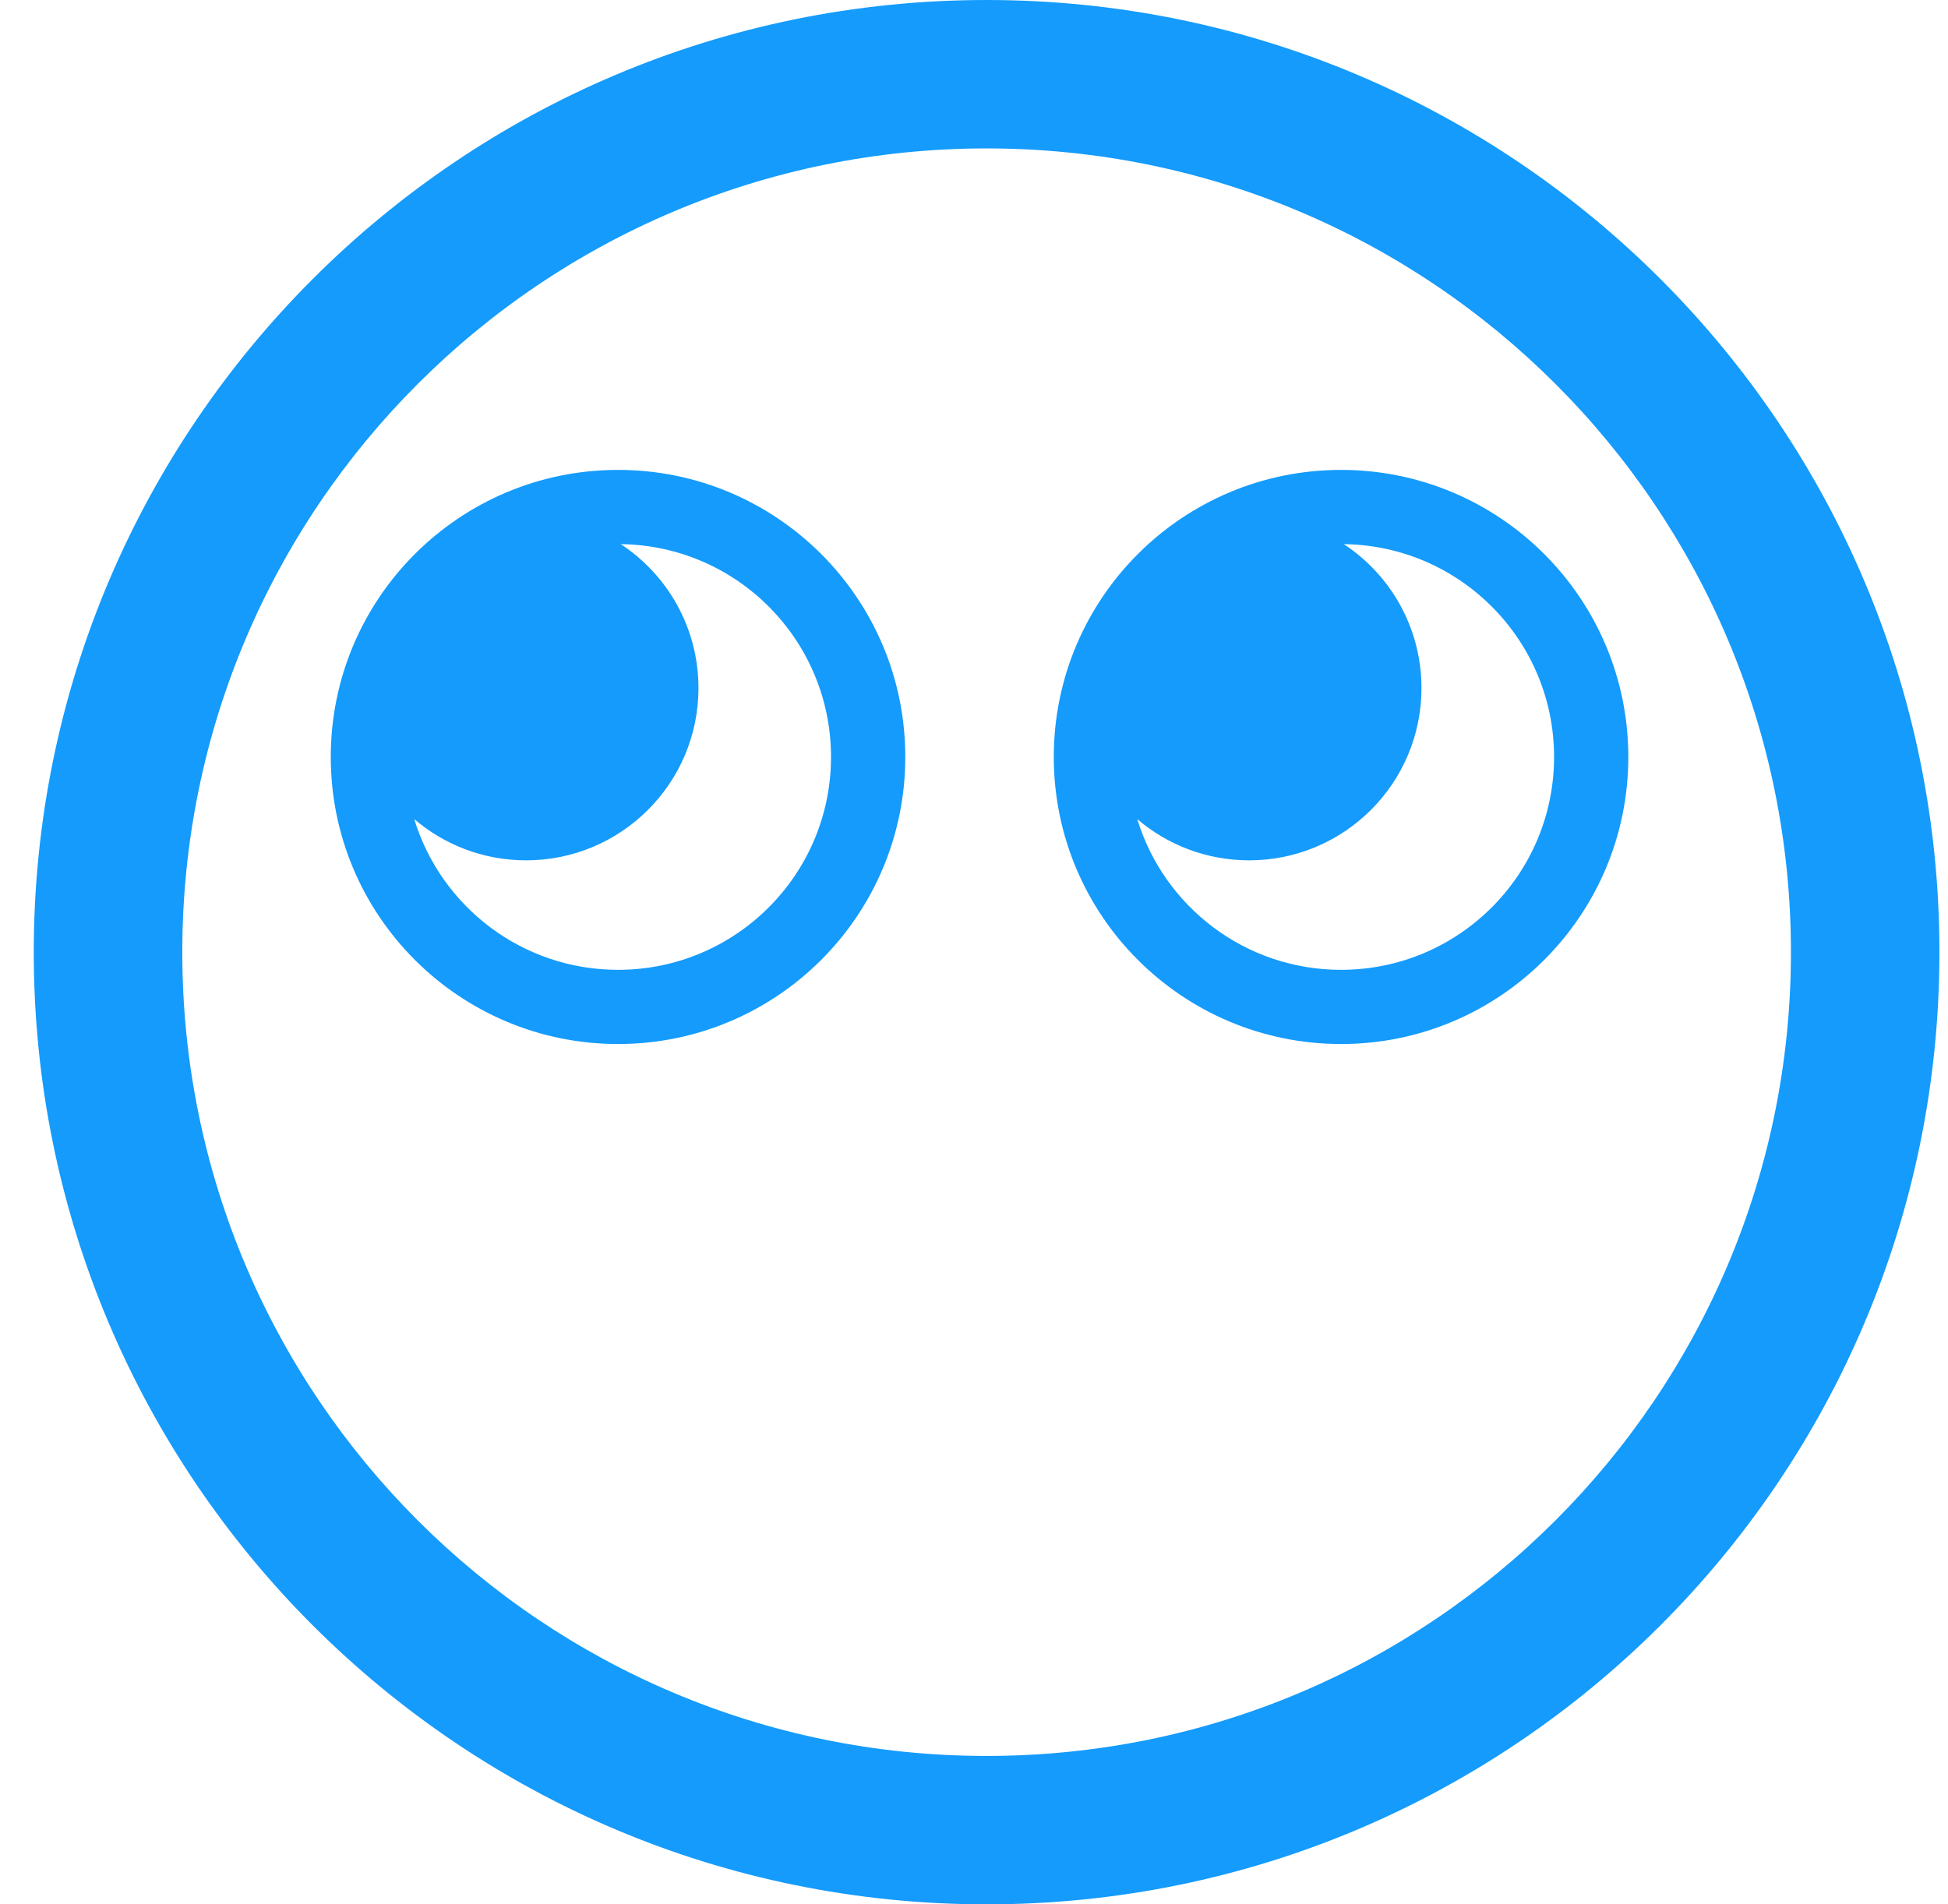 <svg width="45" height="44" viewBox="0 0 45 44" fill="none" xmlns="http://www.w3.org/2000/svg">
<path fill-rule="evenodd" clip-rule="evenodd" d="M22.791 40.571C33.053 40.571 41.372 32.257 41.372 22C41.372 11.743 33.053 3.429 22.791 3.429C12.529 3.429 4.211 11.743 4.211 22C4.211 32.257 12.529 40.571 22.791 40.571ZM22.791 44C34.947 44 44.802 34.15 44.802 22C44.802 9.85 34.947 0 22.791 0C10.635 0 0.78 9.85 0.78 22C0.78 34.15 10.635 44 22.791 44Z" fill="#149BFC"/>
<path fill-rule="evenodd" clip-rule="evenodd" d="M20.913 17.49C20.913 21.153 17.942 24.122 14.277 24.122C10.612 24.122 7.641 21.153 7.641 17.49C7.641 13.827 10.612 10.857 14.277 10.857C17.942 10.857 20.913 13.827 20.913 17.49ZM19.197 17.49C19.197 20.206 16.994 22.408 14.277 22.408C12.059 22.408 10.183 20.941 9.569 18.925C10.264 19.519 11.167 19.878 12.153 19.878C14.352 19.878 16.135 18.096 16.135 15.898C16.135 14.507 15.421 13.283 14.34 12.572C17.028 12.606 19.197 14.795 19.197 17.49Z" fill="#149BFC"/>
<path fill-rule="evenodd" clip-rule="evenodd" d="M37.615 17.49C37.615 21.153 34.644 24.122 30.979 24.122C27.314 24.122 24.343 21.153 24.343 17.49C24.343 13.827 27.314 10.857 30.979 10.857C34.644 10.857 37.615 13.827 37.615 17.49ZM35.9 17.49C35.9 20.206 33.696 22.408 30.979 22.408C28.761 22.408 26.885 20.941 26.271 18.925C26.966 19.519 27.869 19.878 28.855 19.878C31.054 19.878 32.837 18.096 32.837 15.898C32.837 14.507 32.123 13.283 31.042 12.572C33.73 12.606 35.9 14.795 35.9 17.49Z" fill="#149BFC"/>
</svg>

